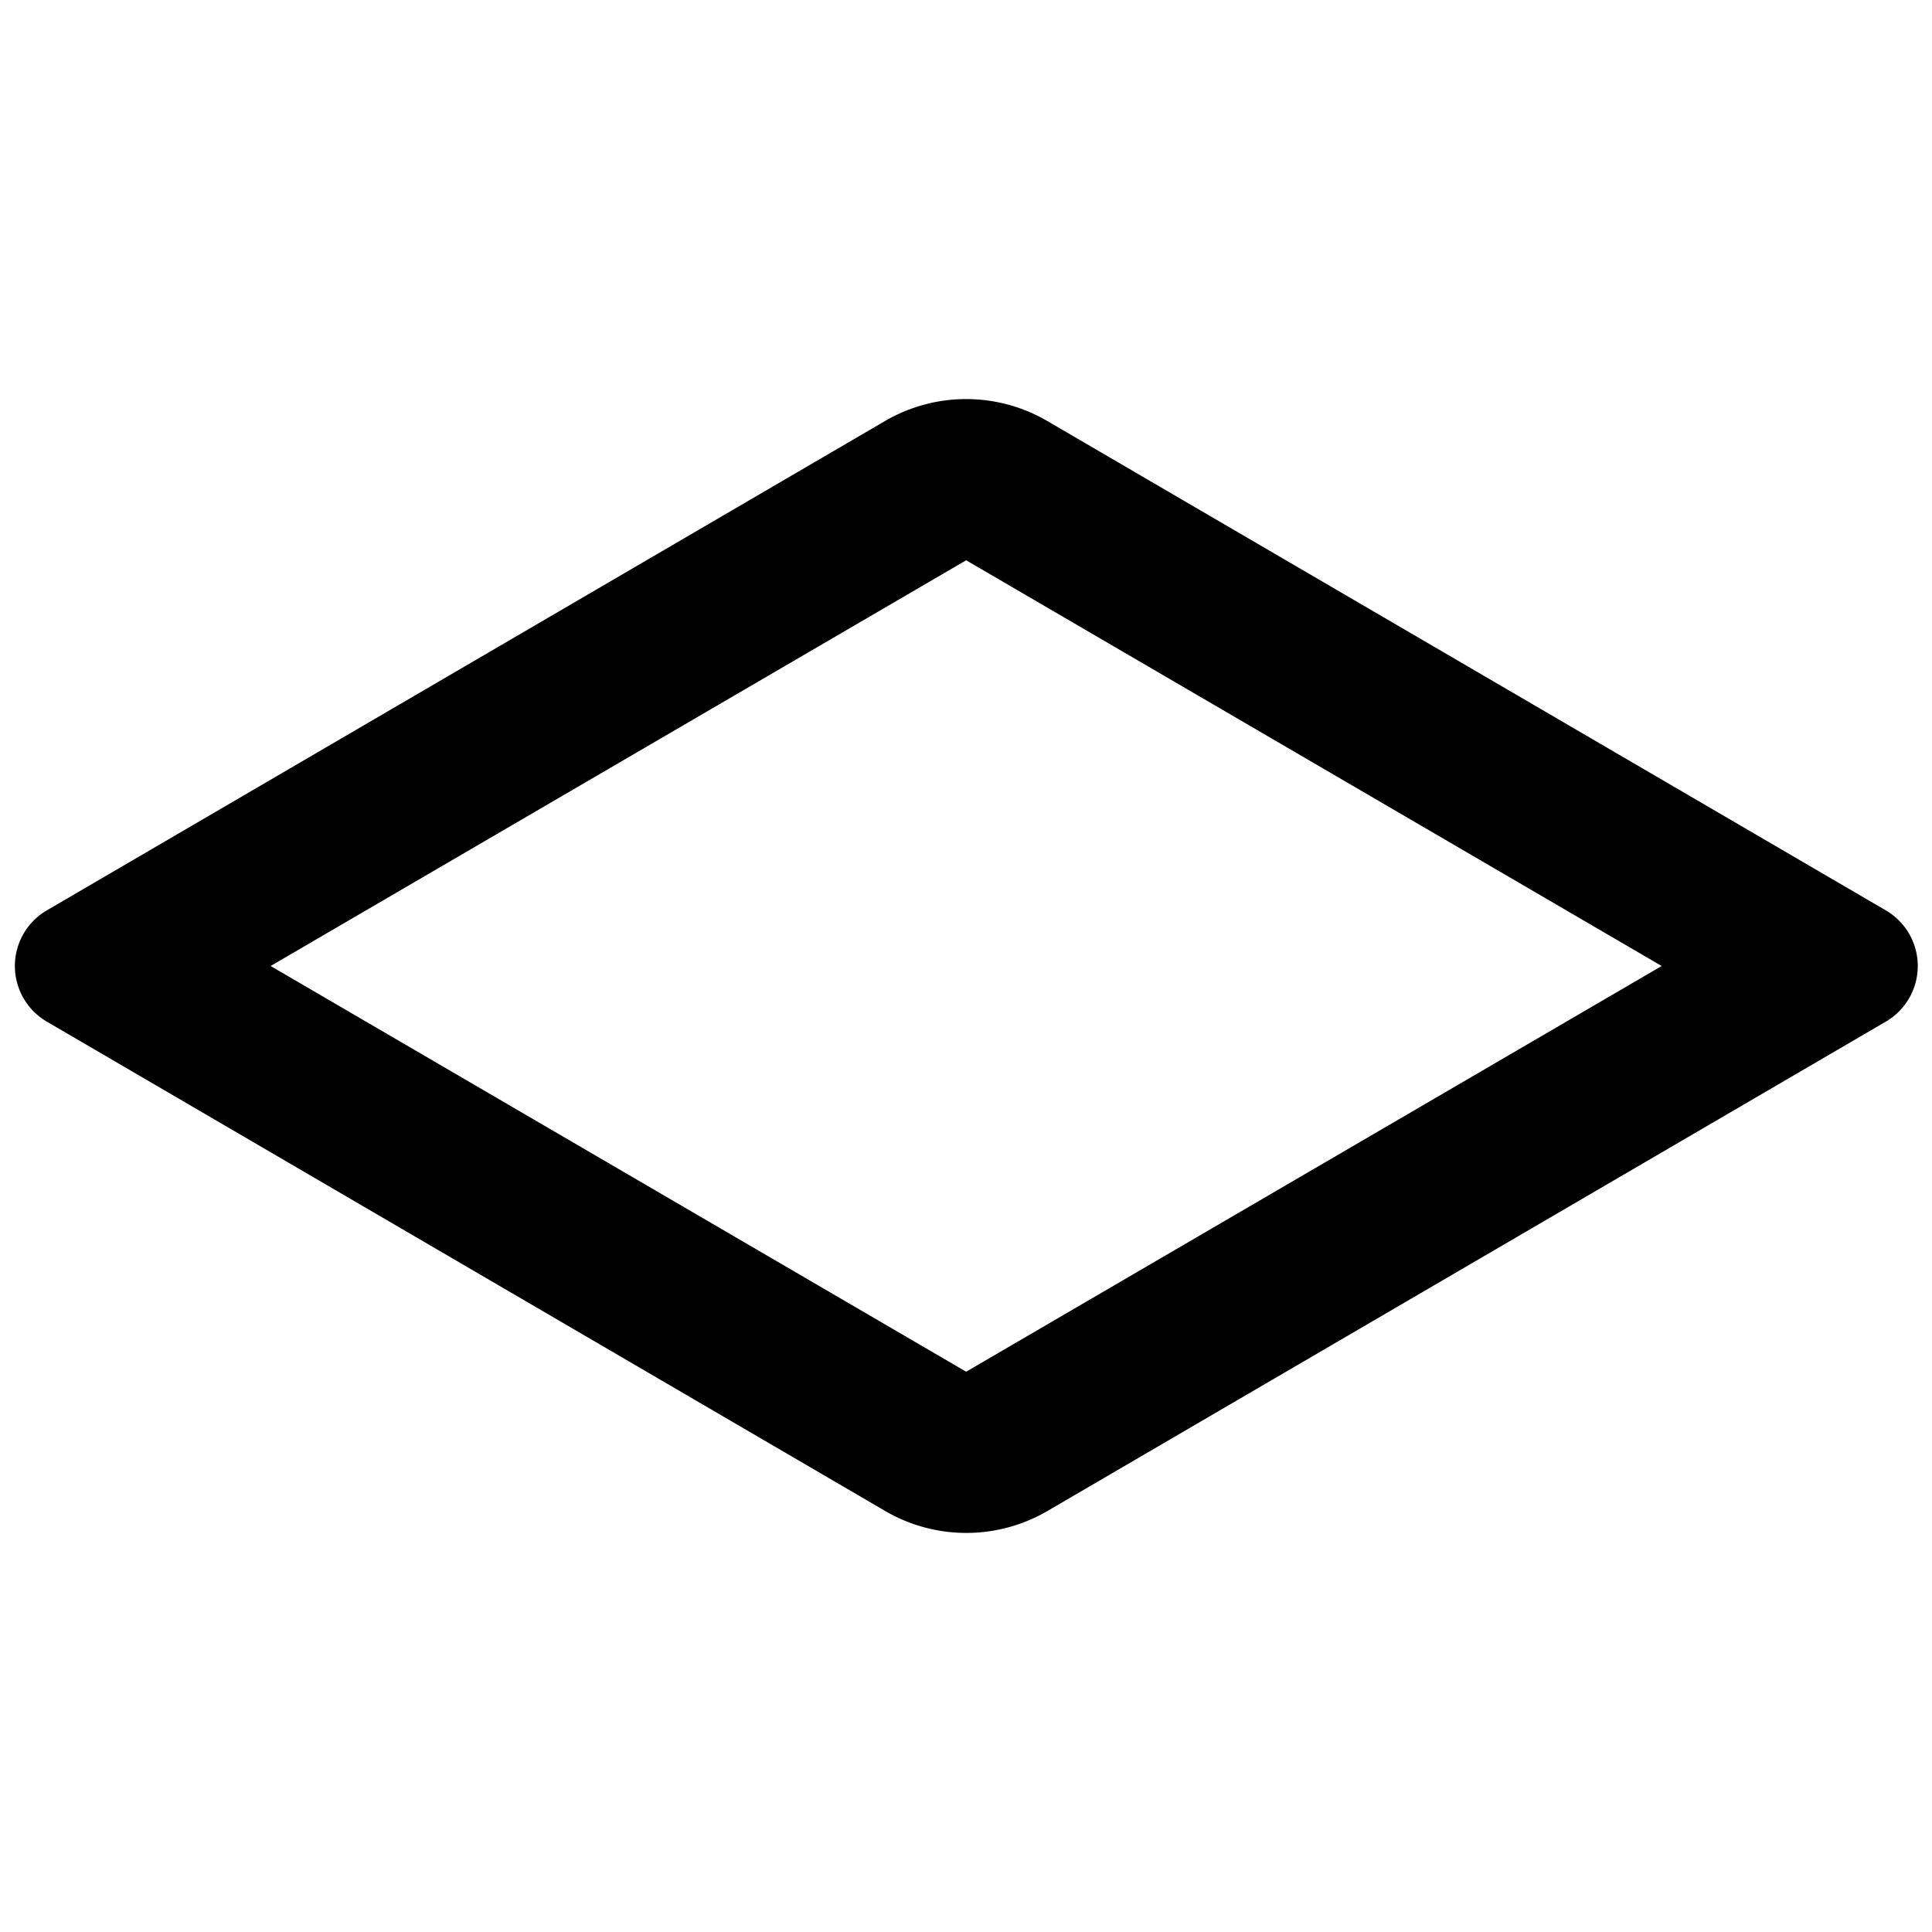 <svg xmlns="http://www.w3.org/2000/svg" width="12" height="12" viewBox="0 0 12 12"><path fill="currentColor" fill-rule="evenodd" d="m10.321 6-4.32-2.52L1.681 6l4.32 2.52zM6.505 2.615a1 1 0 00-1.008 0L.29 5.655a.4.4 0 000 .69l5.208 3.04a1 1 0 001.008 0l5.208-3.04a.4.4 0 000-.69z" clip-rule="evenodd"/></svg>